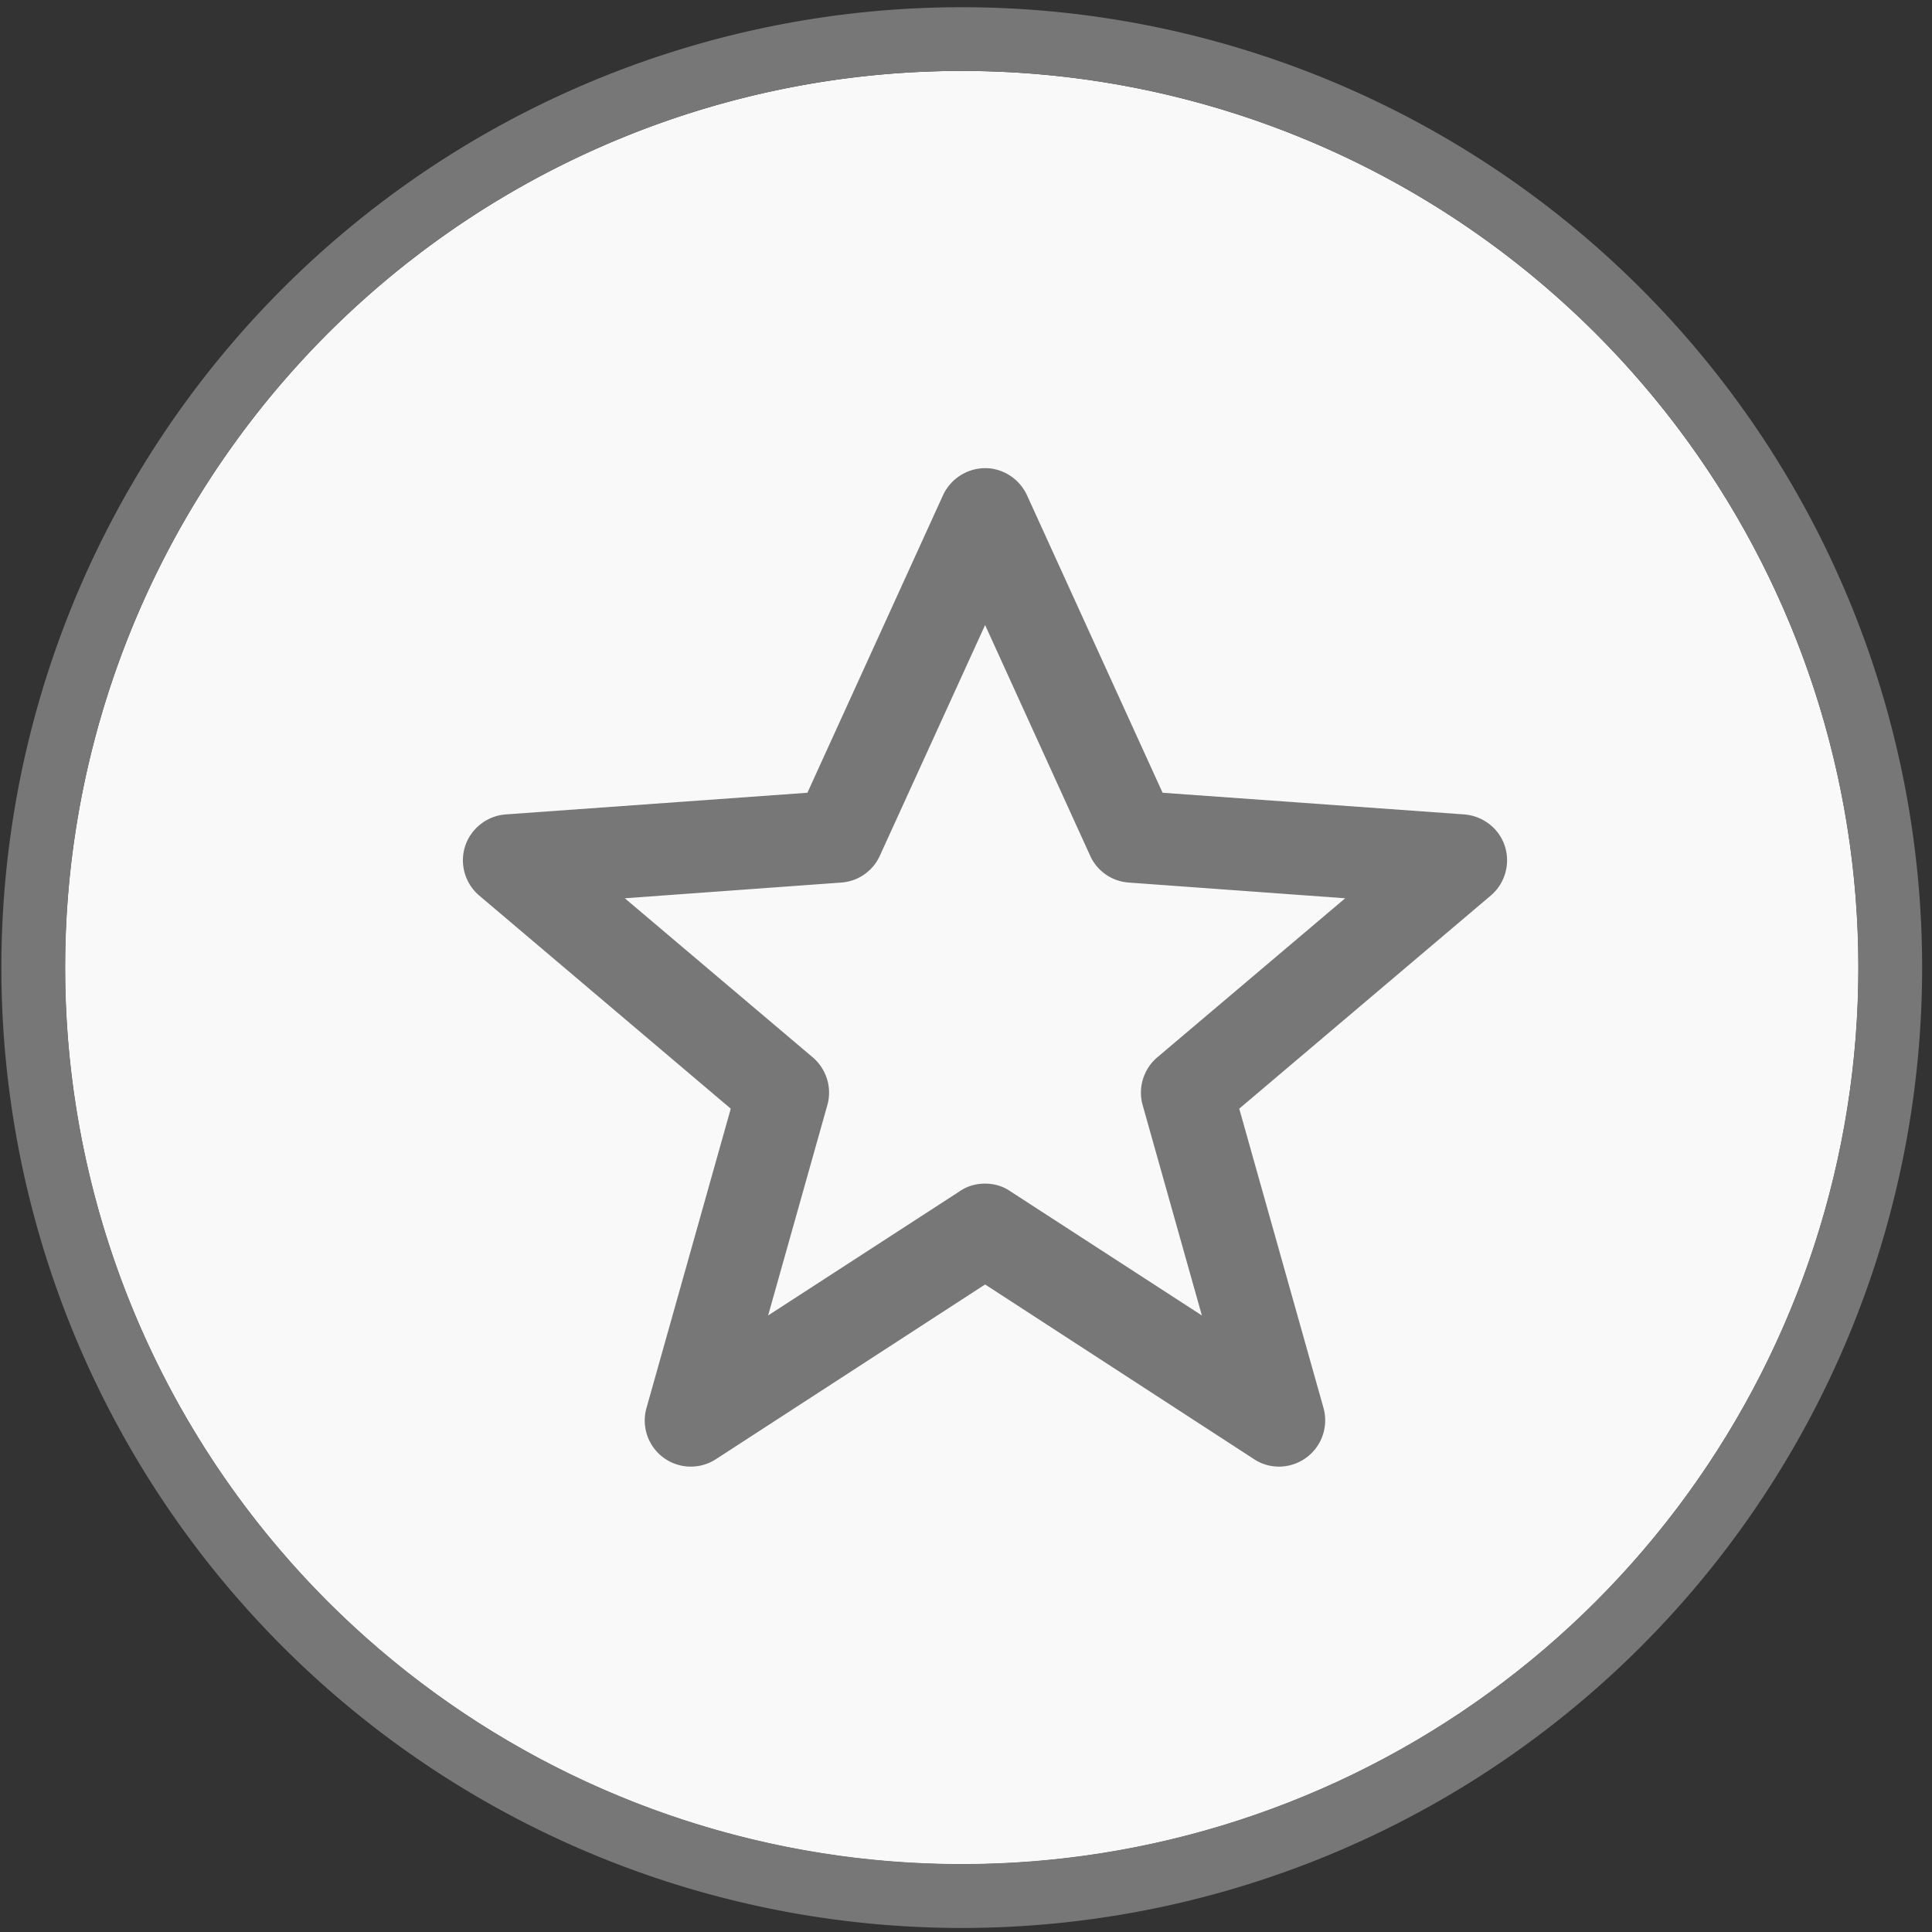 <svg xmlns="http://www.w3.org/2000/svg" width="91" height="91" viewBox="0 0 91 91"><rect x="0" y="0" width="91" height="91" fill="#333333" stroke="none"/><defs><clipPath id="a"><path fill="#fff" d="M986 2965v-91h91v91zm3.07-45.43a42.23 42.23 0 1 0 84.46 0 42.23 42.23 0 0 0-84.46 0z"/></clipPath></defs><path fill="#f9f9f9" d="M45.3 3.34a42.23 42.23 0 1 1 0 84.47 42.23 42.23 0 0 1 0-84.47z"/><path fill="none" stroke="#777" stroke-linecap="round" stroke-linejoin="round" stroke-miterlimit="50" stroke-width="6" d="M1031.3 2877.34a42.23 42.23 0 1 1 0 84.47 42.23 42.23 0 0 1 0-84.47z" clip-path="url(&quot;#a&quot;)" transform="translate(-986 -2874)"/><path fill="#777" d="M60.25 69.08c-.41 0-.82-.11-1.18-.35L46.4 60.5l-12.68 8.23a2.17 2.17 0 0 1-3.27-2.41l3.97-14.1-11.85-10.04a2.18 2.18 0 0 1-.66-2.33 2.19 2.19 0 0 1 1.91-1.49l14.21-1.02 6.39-14.02a2.2 2.2 0 0 1 1.98-1.27c.84 0 1.61.5 1.97 1.27l6.39 14.02 14.21 1.02c.88.07 1.64.66 1.91 1.49.27.84.01 1.76-.66 2.33L58.37 52.22l3.97 14.1a2.18 2.18 0 0 1-2.09 2.76zM46.4 55.75c.41 0 .82.11 1.17.35l9.04 5.86-2.79-9.91c-.23-.81.04-1.69.68-2.24l8.86-7.5-10.19-.74a2.16 2.16 0 0 1-1.82-1.26L46.4 29.44l-4.96 10.87a2.16 2.16 0 0 1-1.82 1.26l-10.19.74 8.86 7.5c.64.55.91 1.43.68 2.24l-2.79 9.91 9.04-5.86c.35-.24.76-.35 1.18-.35z"/></svg>